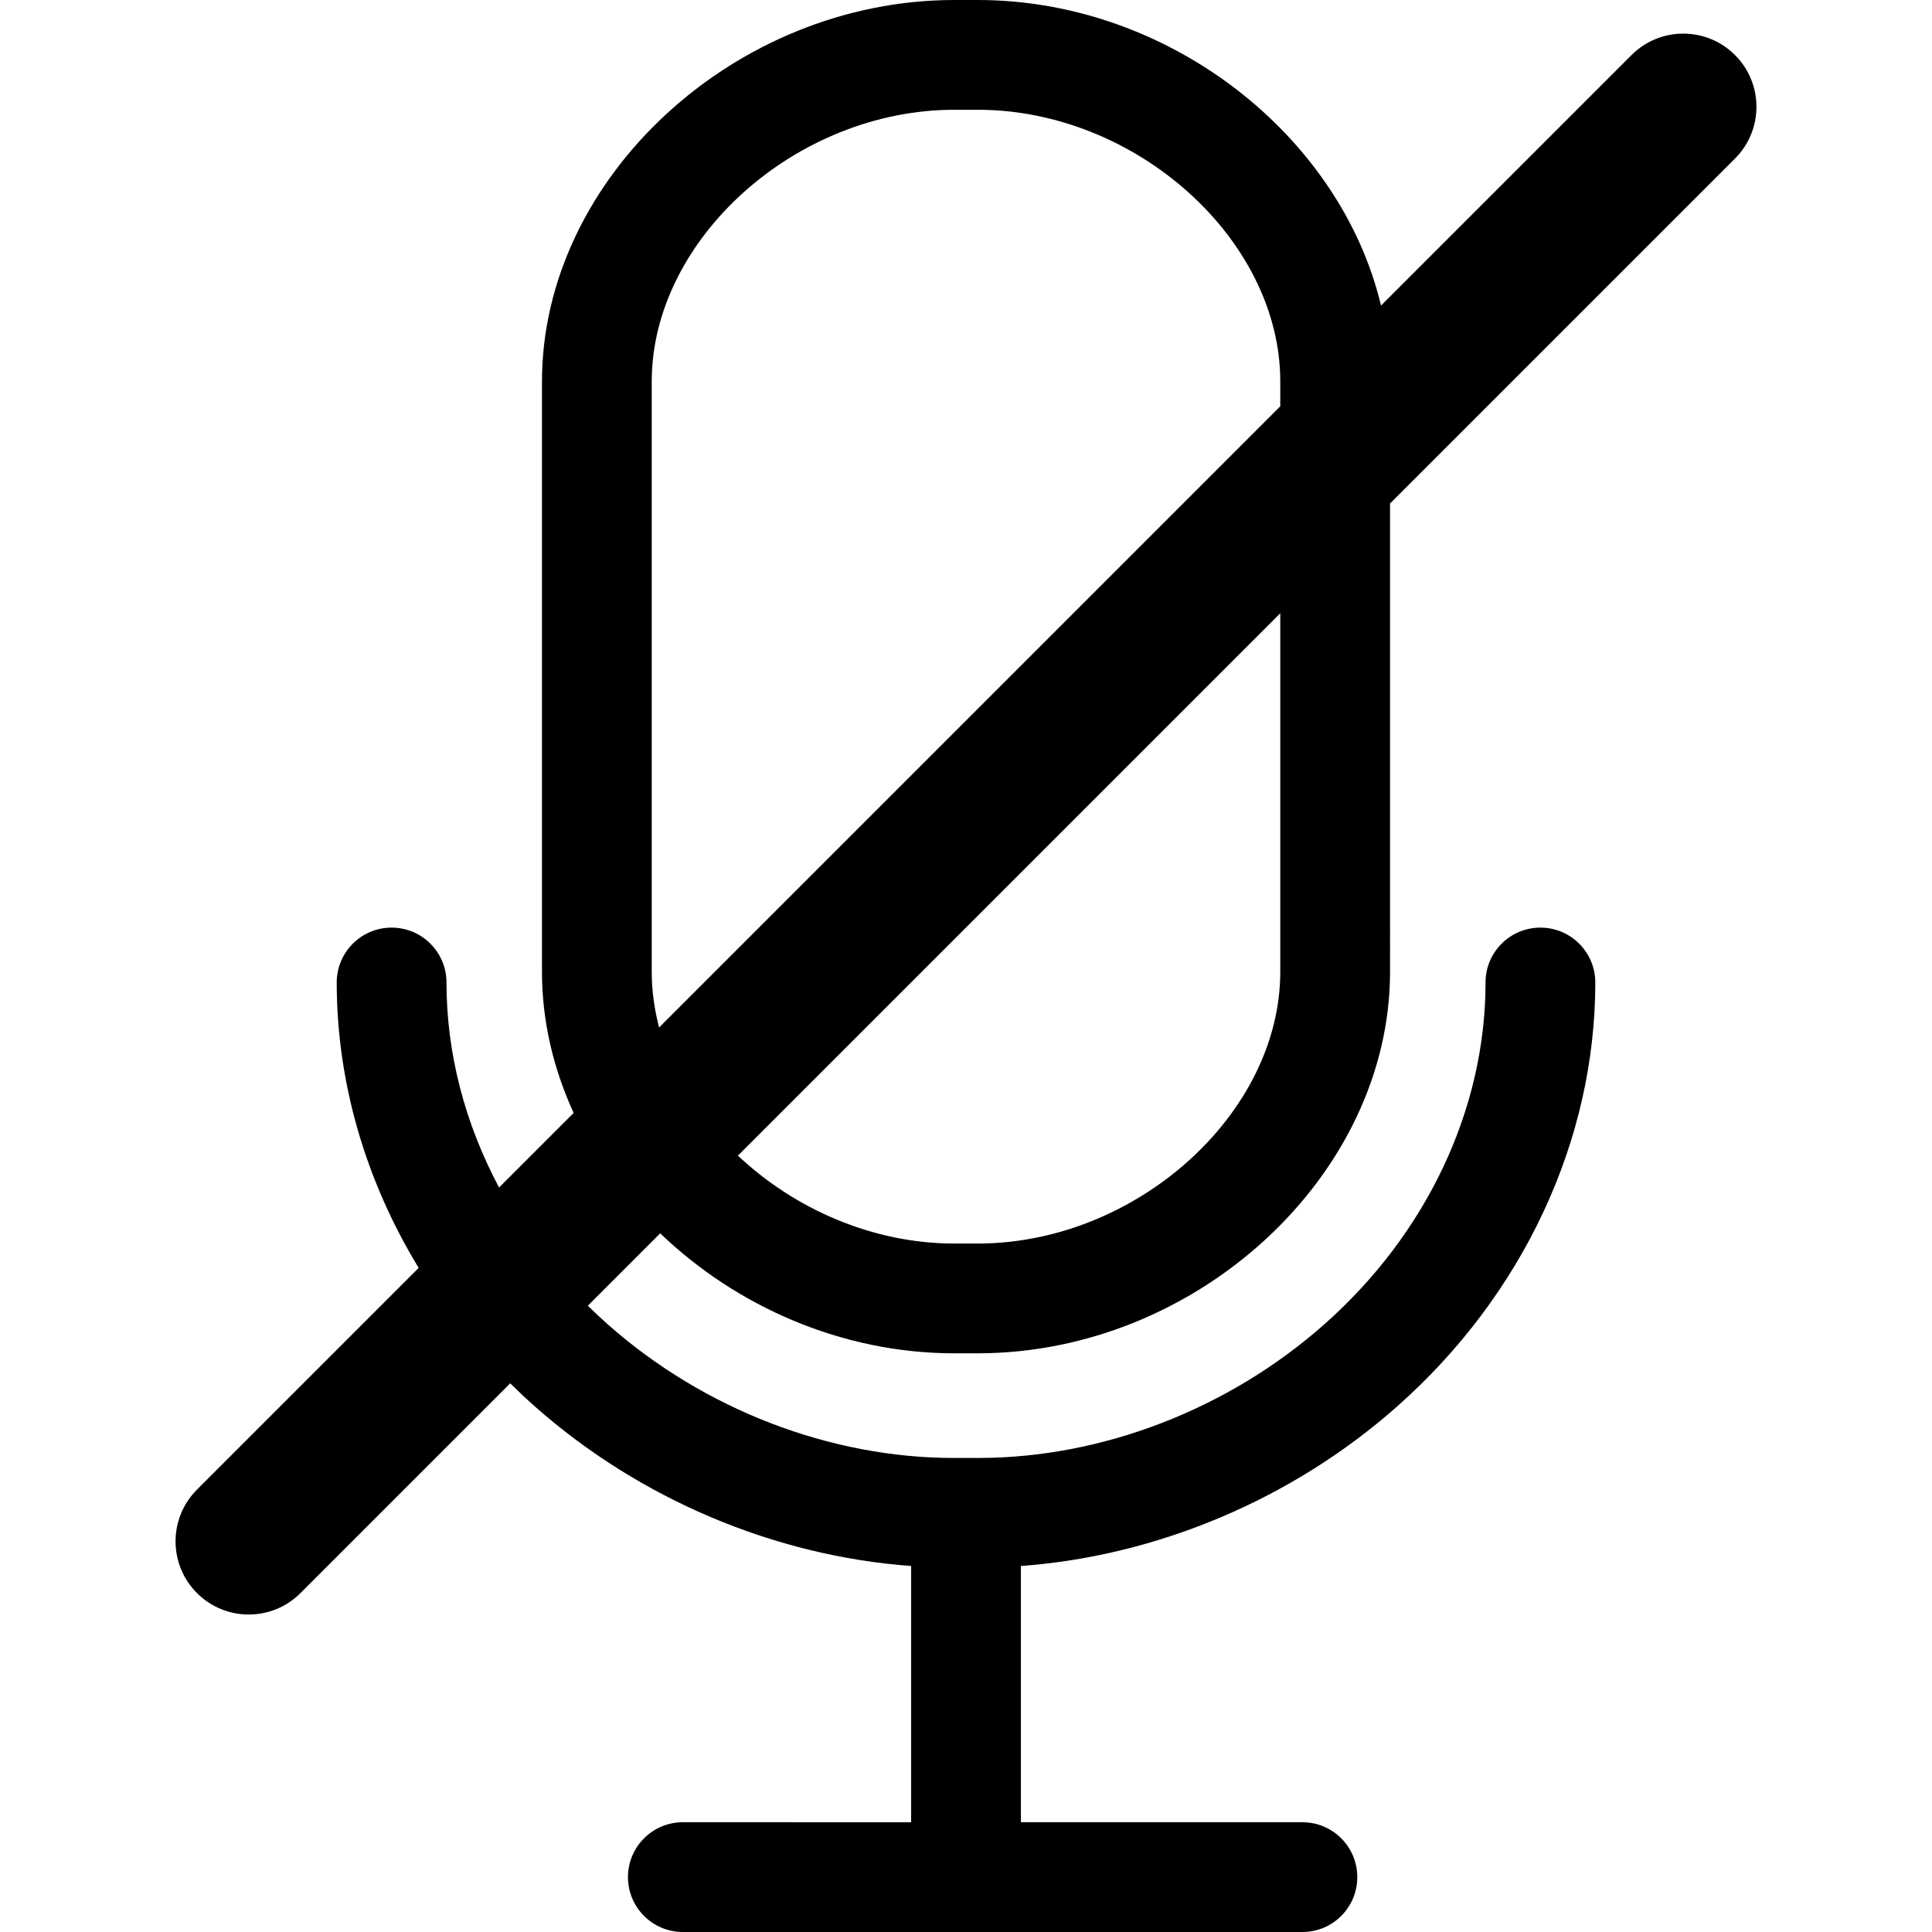 <?xml version="1.0" encoding="iso-8859-1"?>
<!-- Generator: Adobe Illustrator 17.1.0, SVG Export Plug-In . SVG Version: 6.00 Build 0)  -->
<!DOCTYPE svg PUBLIC "-//W3C//DTD SVG 1.1//EN" "http://www.w3.org/Graphics/SVG/1.1/DTD/svg11.dtd">
<svg version="1.1" id="Capa_1" xmlns="http://www.w3.org/2000/svg" xmlns:xlink="http://www.w3.org/1999/xlink" x="0px" y="0px"
	 viewBox="0 0 264.02 264.02" style="enable-background:new 0 0 264.02 264.02;" xml:space="preserve">
<path style="fill:#000002;" d="M130.421,184.938h3.18c30.022,0,56.357-24.364,56.357-52.14V68.809l47.143-47.143
	c3.905-3.905,3.905-10.237,0-14.143c-3.906-3.905-10.236-3.905-14.143,0l-34.233,34.234C183.2,18.565,159.807,0,133.601,0h-3.18
	c-30.022,0-56.357,24.364-56.357,52.138v80.66c0,6.731,1.558,13.258,4.329,19.29l-10.19,10.191
	c-4.669-8.745-7.188-18.337-7.188-28.015c0-4.142-3.357-7.5-7.5-7.5c-4.143,0-7.5,3.358-7.5,7.5c0,13.645,3.948,27.1,11.199,39.003
	l-30.295,30.295c-3.905,3.905-3.905,10.237,0,14.143c1.953,1.953,4.512,2.929,7.071,2.929c2.56,0,5.118-0.976,7.071-2.929
	l28.662-28.662c1.102,1.087,2.235,2.152,3.405,3.187c14.315,12.662,32.766,20.413,51.382,21.773v35.017H93.316
	c-4.143,0-7.5,3.358-7.5,7.5c0,4.142,3.357,7.5,7.5,7.5h84.667c4.143,0,7.5-3.358,7.5-7.5c0-4.142-3.357-7.5-7.5-7.5h-38.472
	v-35.017c18.617-1.361,37.067-9.112,51.382-21.773c17.231-15.241,27.114-36.369,27.114-57.966c0-4.142-3.357-7.5-7.5-7.5
	c-4.143,0-7.5,3.358-7.5,7.5c0,17.302-8.037,34.335-22.052,46.73c-13.11,11.596-30.349,18.247-47.297,18.247h-3.295
	c-16.947,0-34.186-6.651-47.297-18.247c-0.94-0.831-1.849-1.688-2.734-2.56l9.889-9.89
	C100.623,178.526,115.032,184.938,130.421,184.938z M174.958,132.798c0,19.438-19.713,37.14-41.357,37.14h-3.18
	c-11.2,0-21.875-4.747-29.577-12.015l74.114-74.114V132.798z M89.064,132.798v-80.66C89.064,32.701,108.777,15,130.421,15h3.18
	c21.645,0,41.357,17.701,41.357,37.138v3.385l-84.884,84.884C89.42,137.926,89.064,135.378,89.064,132.798z"/>
<g>
</g>
<g>
</g>
<g>
</g>
<g>
</g>
<g>
</g>
<g>
</g>
<g>
</g>
<g>
</g>
<g>
</g>
<g>
</g>
<g>
</g>
<g>
</g>
<g>
</g>
<g>
</g>
<g>
</g>
</svg>
